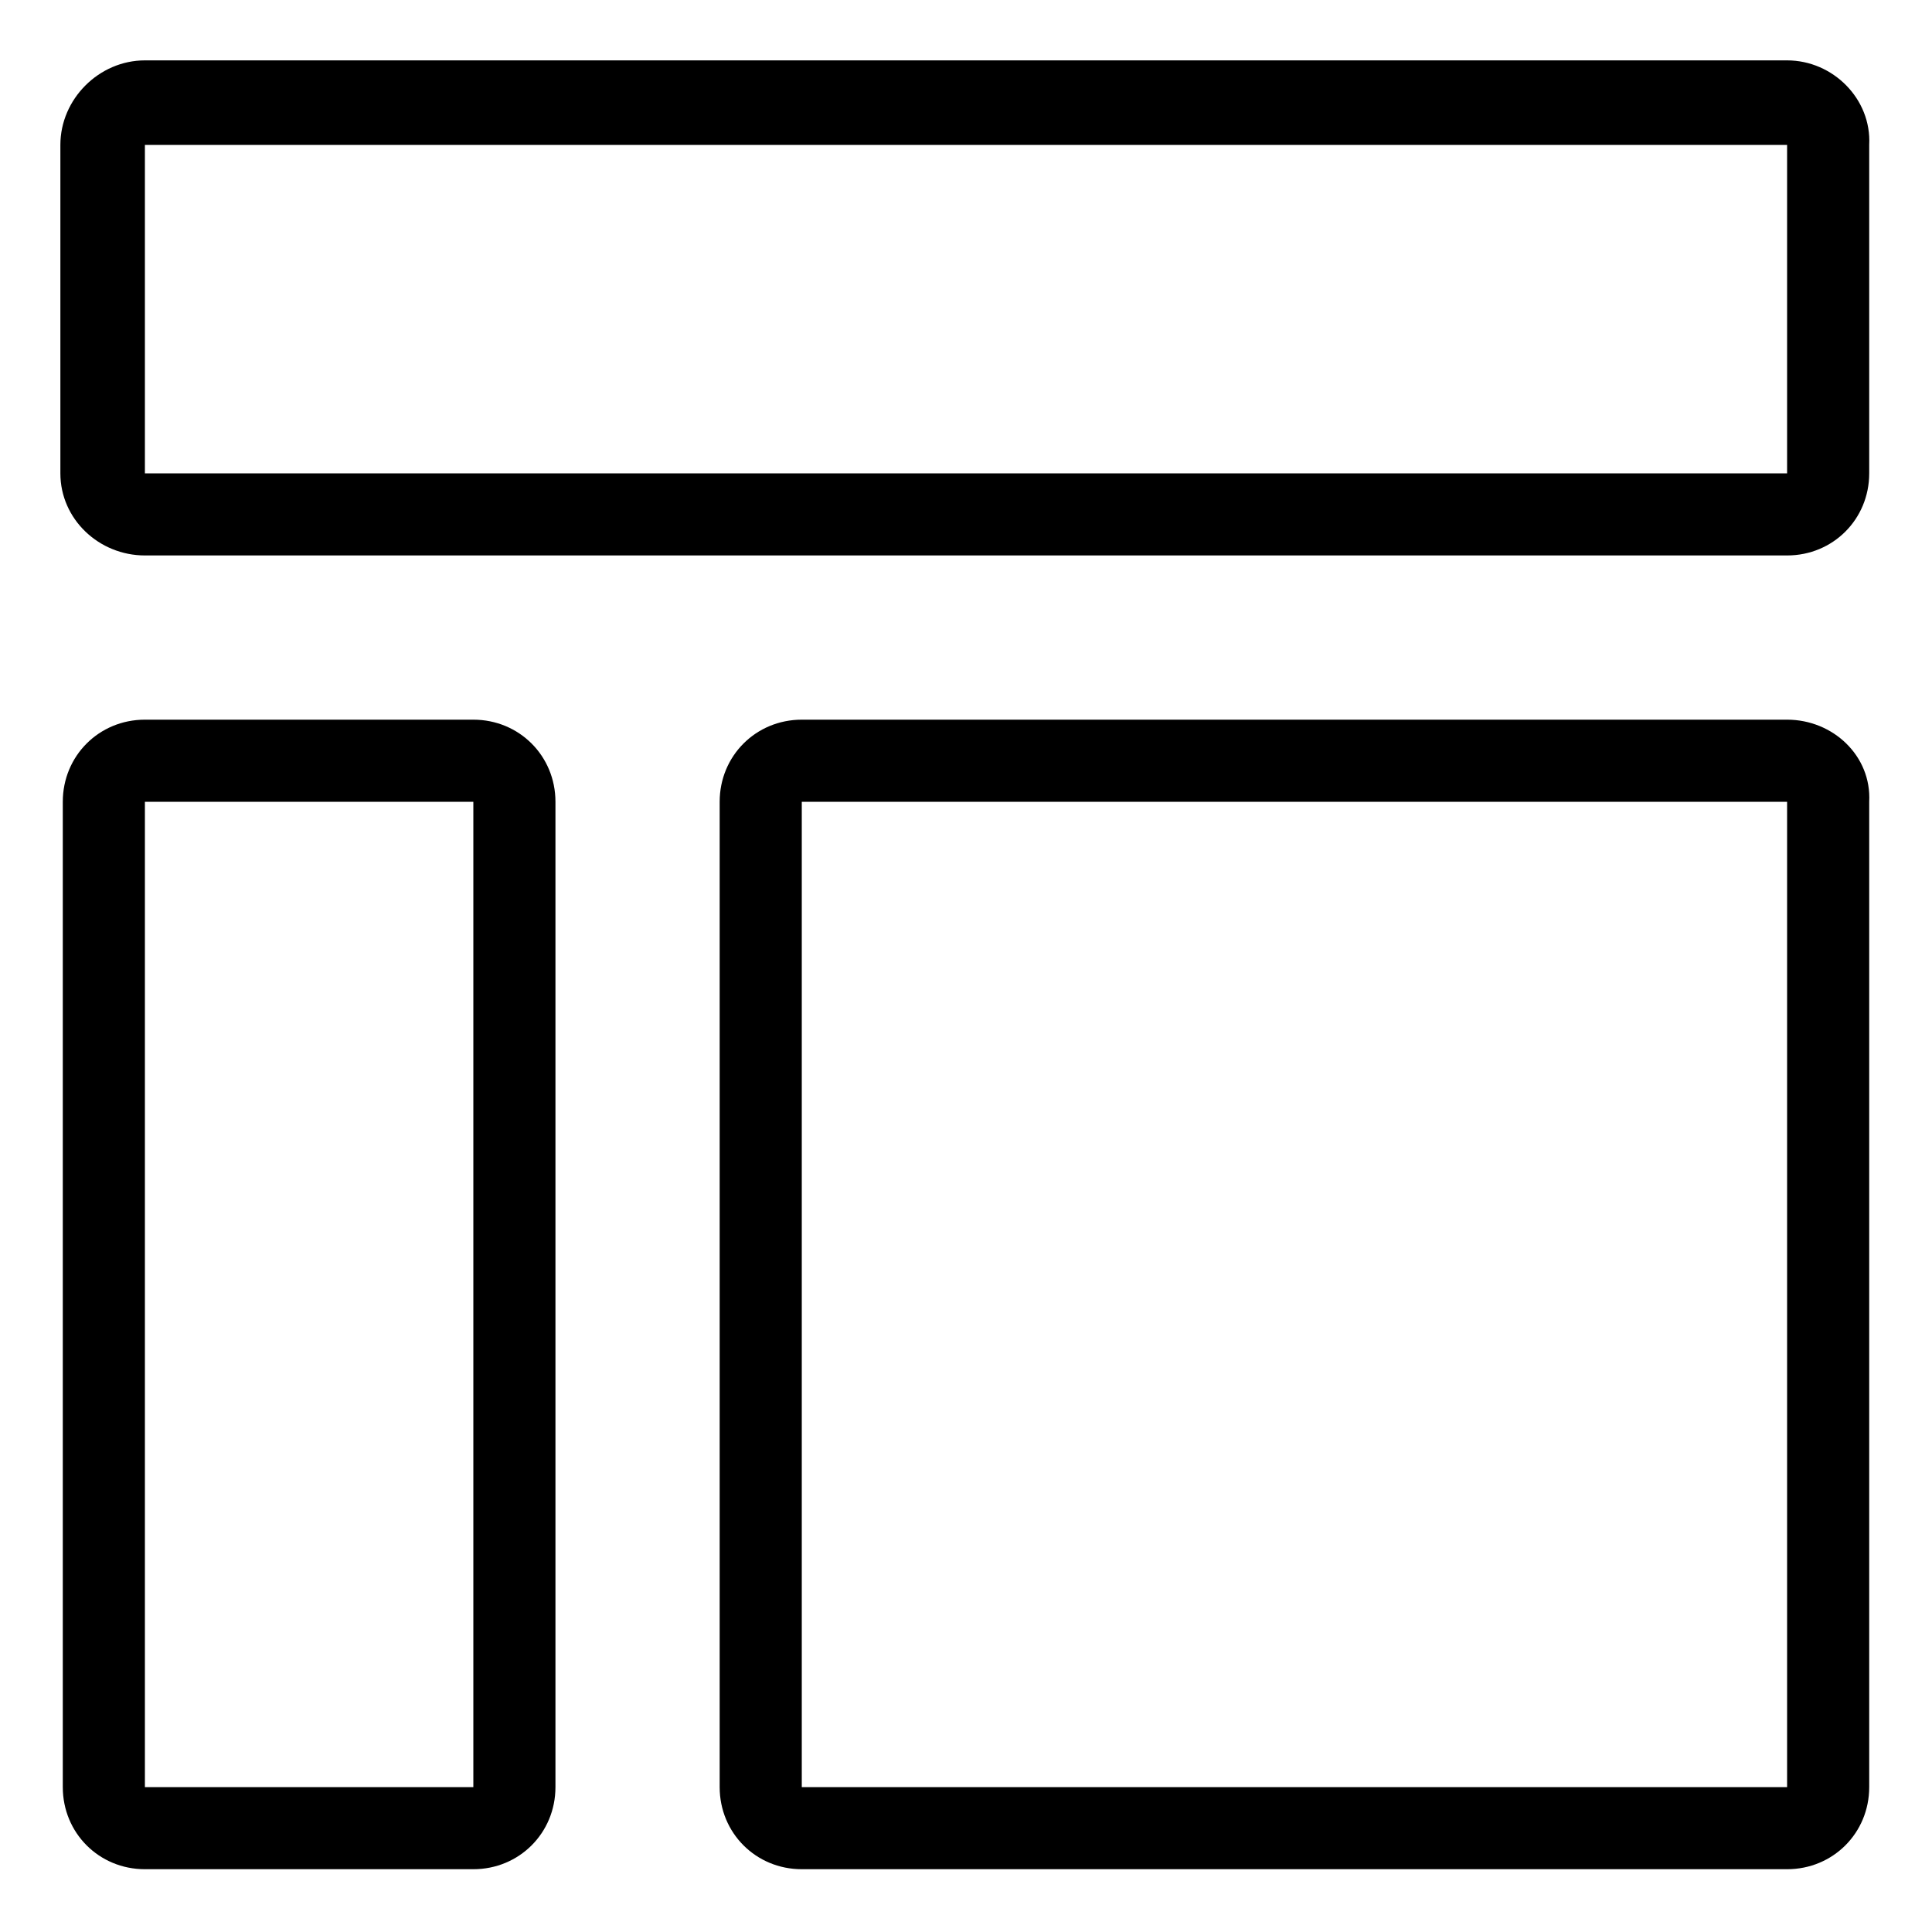 <?xml version="1.0" encoding="utf-8"?>
<!-- Generator: Adobe Illustrator 21.0.0, SVG Export Plug-In . SVG Version: 6.00 Build 0)  -->
<svg version="1.1" id="Layer_1" xmlns="http://www.w3.org/2000/svg" xmlns:xlink="http://www.w3.org/1999/xlink" x="0px" y="0px"
	 viewBox="0 0 80 80" style="enable-background:new 0 0 80 80;" xml:space="preserve">
<g id="Grid_12">
	<g>
		<g>
			<g>
				<path d="M19.6,29.8H6c-1.9,0-3.4,1.5-3.4,3.4V74c0,1.9,1.5,3.4,3.4,3.4h13.6c1.9,0,3.4-1.5,3.4-3.4V33.2
					C23,31.3,21.5,29.8,19.6,29.8z M19.6,74H6V33.2h13.6V74z M74,2.5H6C4.1,2.5,2.5,4.1,2.5,6v13.6C2.5,21.5,4.1,23,6,23h68
					c1.9,0,3.4-1.5,3.4-3.4V6C77.5,4.1,75.9,2.5,74,2.5z M74,19.6H6V6h68V19.6z M74,29.8H33.2c-1.9,0-3.4,1.5-3.4,3.4V74
					c0,1.9,1.5,3.4,3.4,3.4H74c1.9,0,3.4-1.5,3.4-3.4V33.2C77.5,31.3,75.9,29.8,74,29.8z M74,74H33.2V33.2H74V74z"/>
			</g>
		</g>
	</g>
</g>
</svg>
